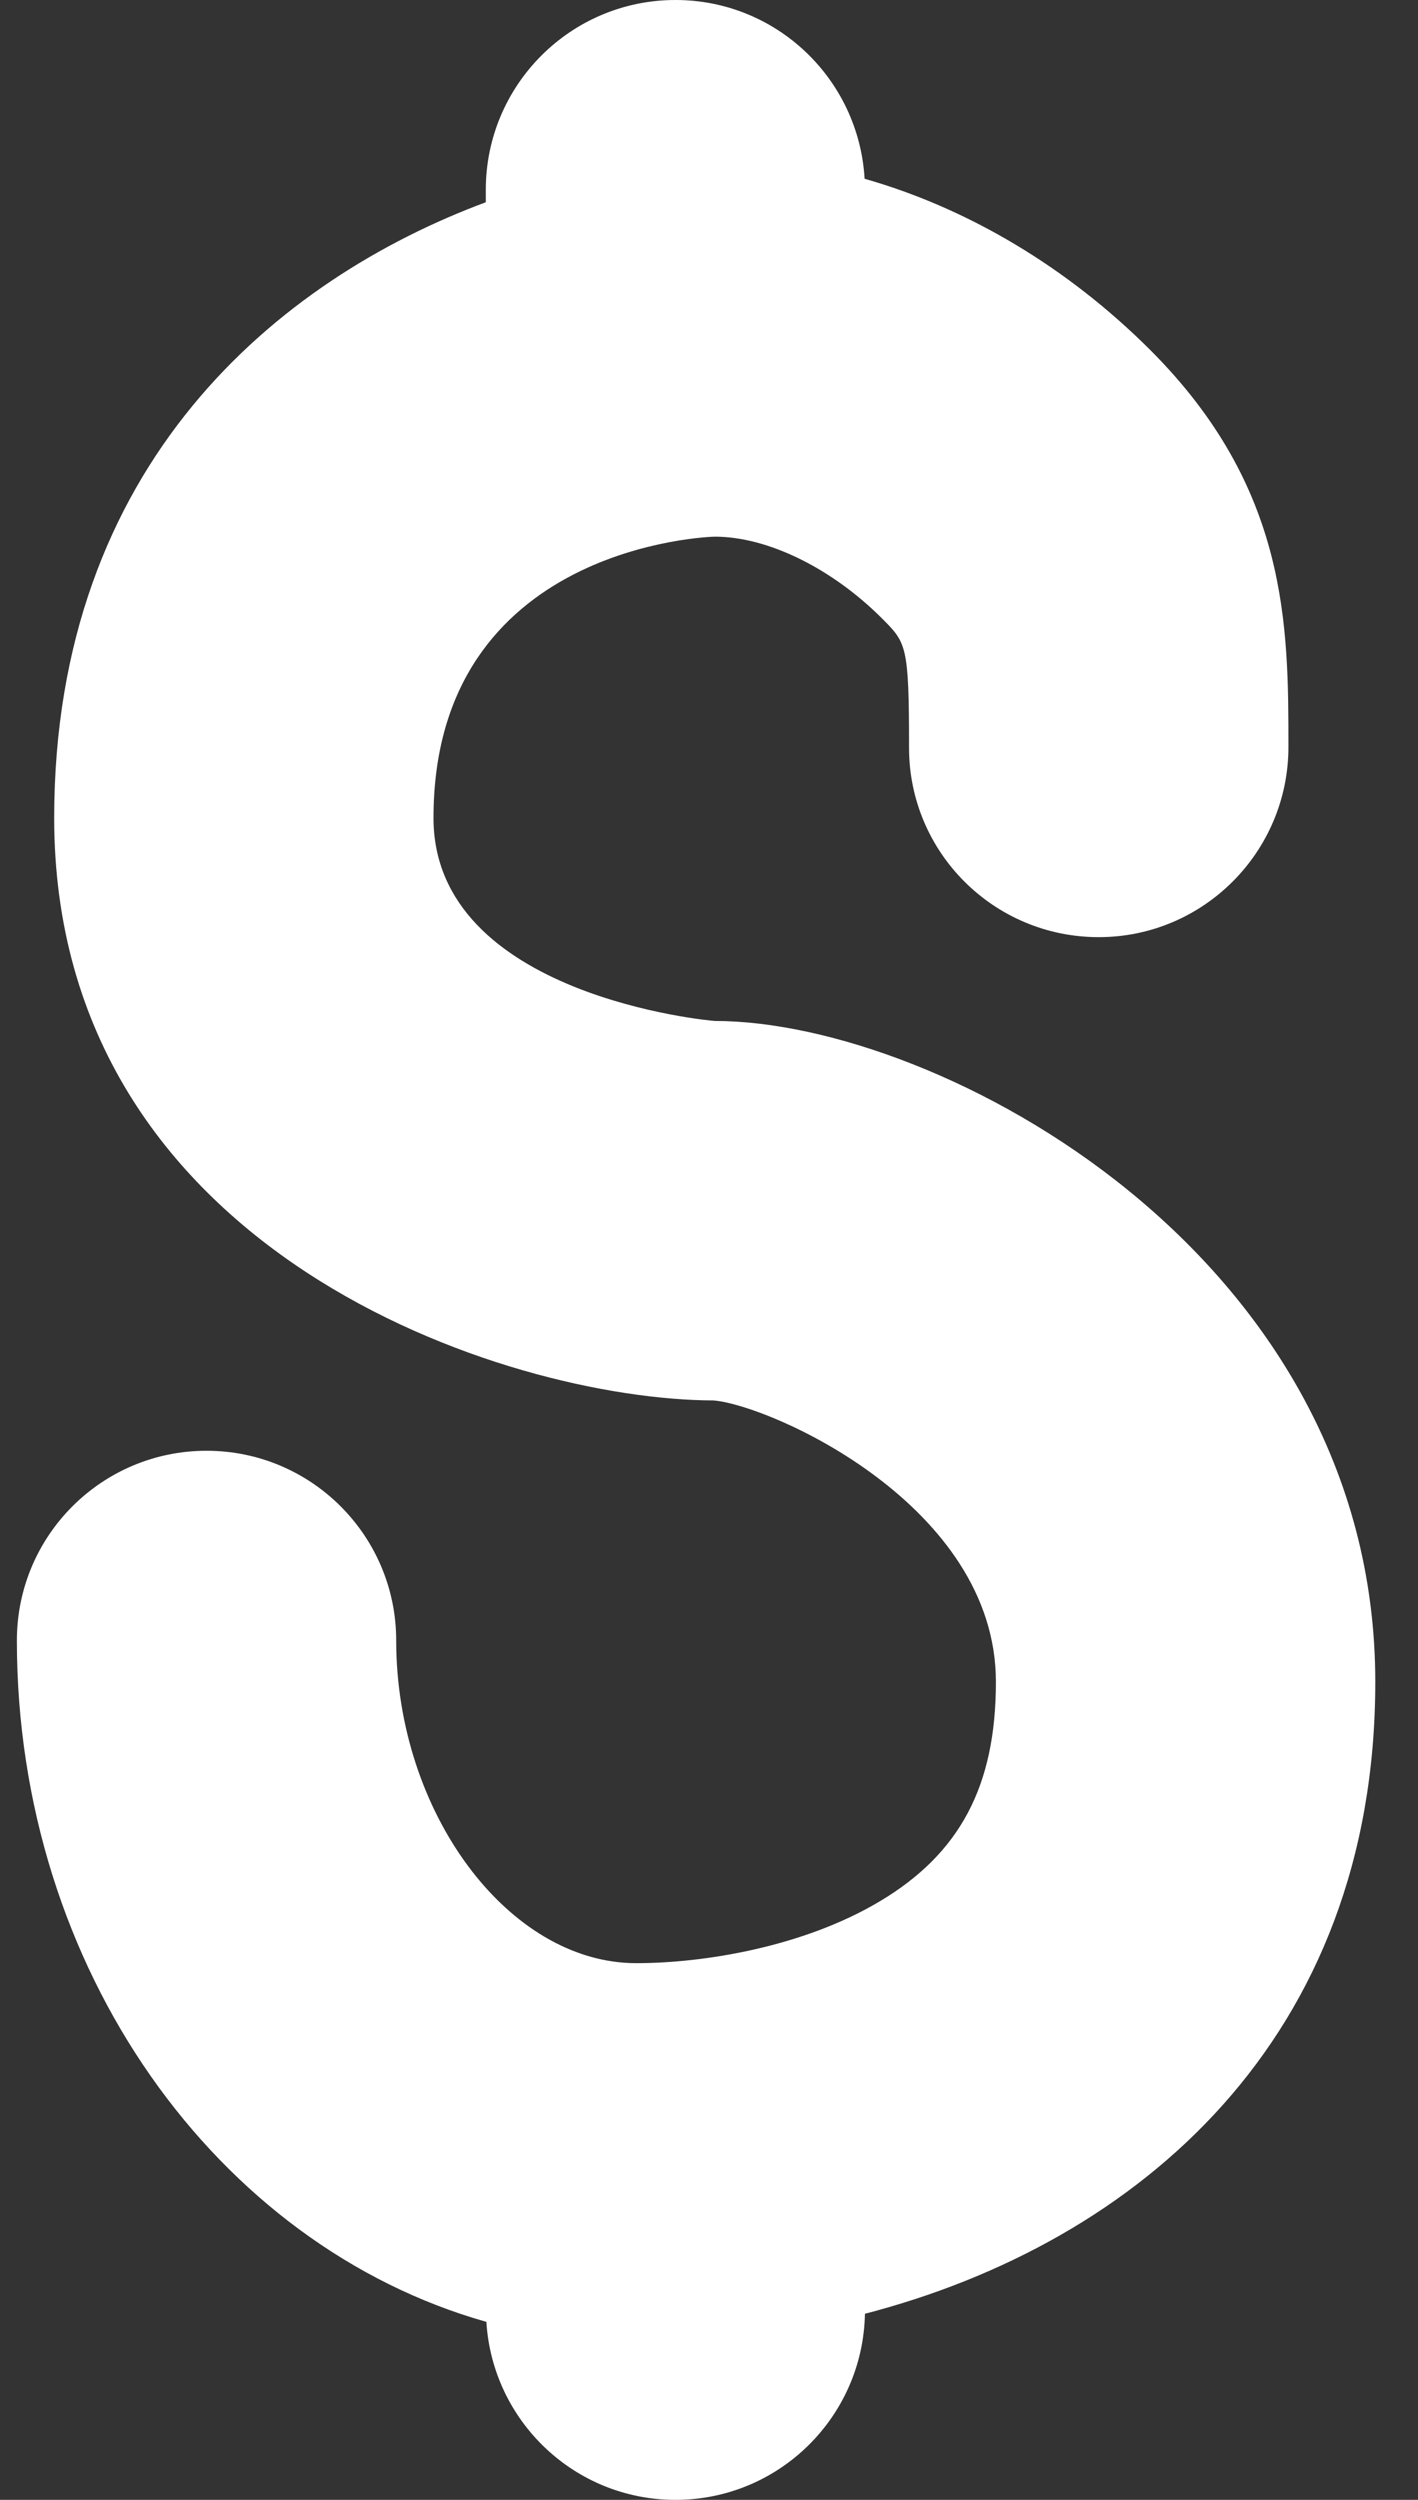 <svg width="42" height="74" viewBox="0 0 42 74" fill="none" xmlns="http://www.w3.org/2000/svg">
<rect x="0" y="0" width="42" height="74" fill="#333333" stroke="none"/>
<g clip-path="url(#clip0_303_474)">
<path d="M26.048 56.289C23.783 57.636 20.84 58.113 18.845 58.113C15.056 58.113 11.735 53.65 11.735 48.562C11.735 45.46 9.22 42.945 6.118 42.945C3.014 42.945 0.5 45.46 0.5 48.562C0.5 58.292 6.428 66.477 14.406 68.731C14.588 71.67 17.022 74 20.007 74C23.072 74 25.56 71.544 25.619 68.491C33.733 66.385 40.735 60.344 40.735 49.786C40.735 37.127 27.809 30.222 21.171 30.222C21.087 30.222 12.84 29.488 12.84 24.214C12.84 16.114 21.087 15.886 21.171 15.886C22.732 15.886 24.632 16.814 26.129 18.311C26.848 19.032 26.925 19.107 26.925 22.136C26.925 25.238 29.442 27.741 32.543 27.741C35.645 27.741 38.162 25.217 38.162 22.113C38.162 18.523 38.162 14.454 34.074 10.365C31.617 7.911 28.672 6.164 25.609 5.292C25.437 2.342 23 0 20.007 0C16.904 0 14.389 2.517 14.389 5.619V5.987C8.252 8.268 1.605 13.719 1.605 24.214C1.605 37.085 14.984 41.437 21.131 41.455C22.818 41.592 29.498 44.55 29.498 49.784C29.498 52.865 28.436 54.87 26.048 56.289Z" fill="white"/>
</g>
<defs>
<clipPath id="clip0_303_474">
<rect width="41" height="74" fill="white" transform="translate(0.5)"/>
</clipPath>
</defs>
</svg>

